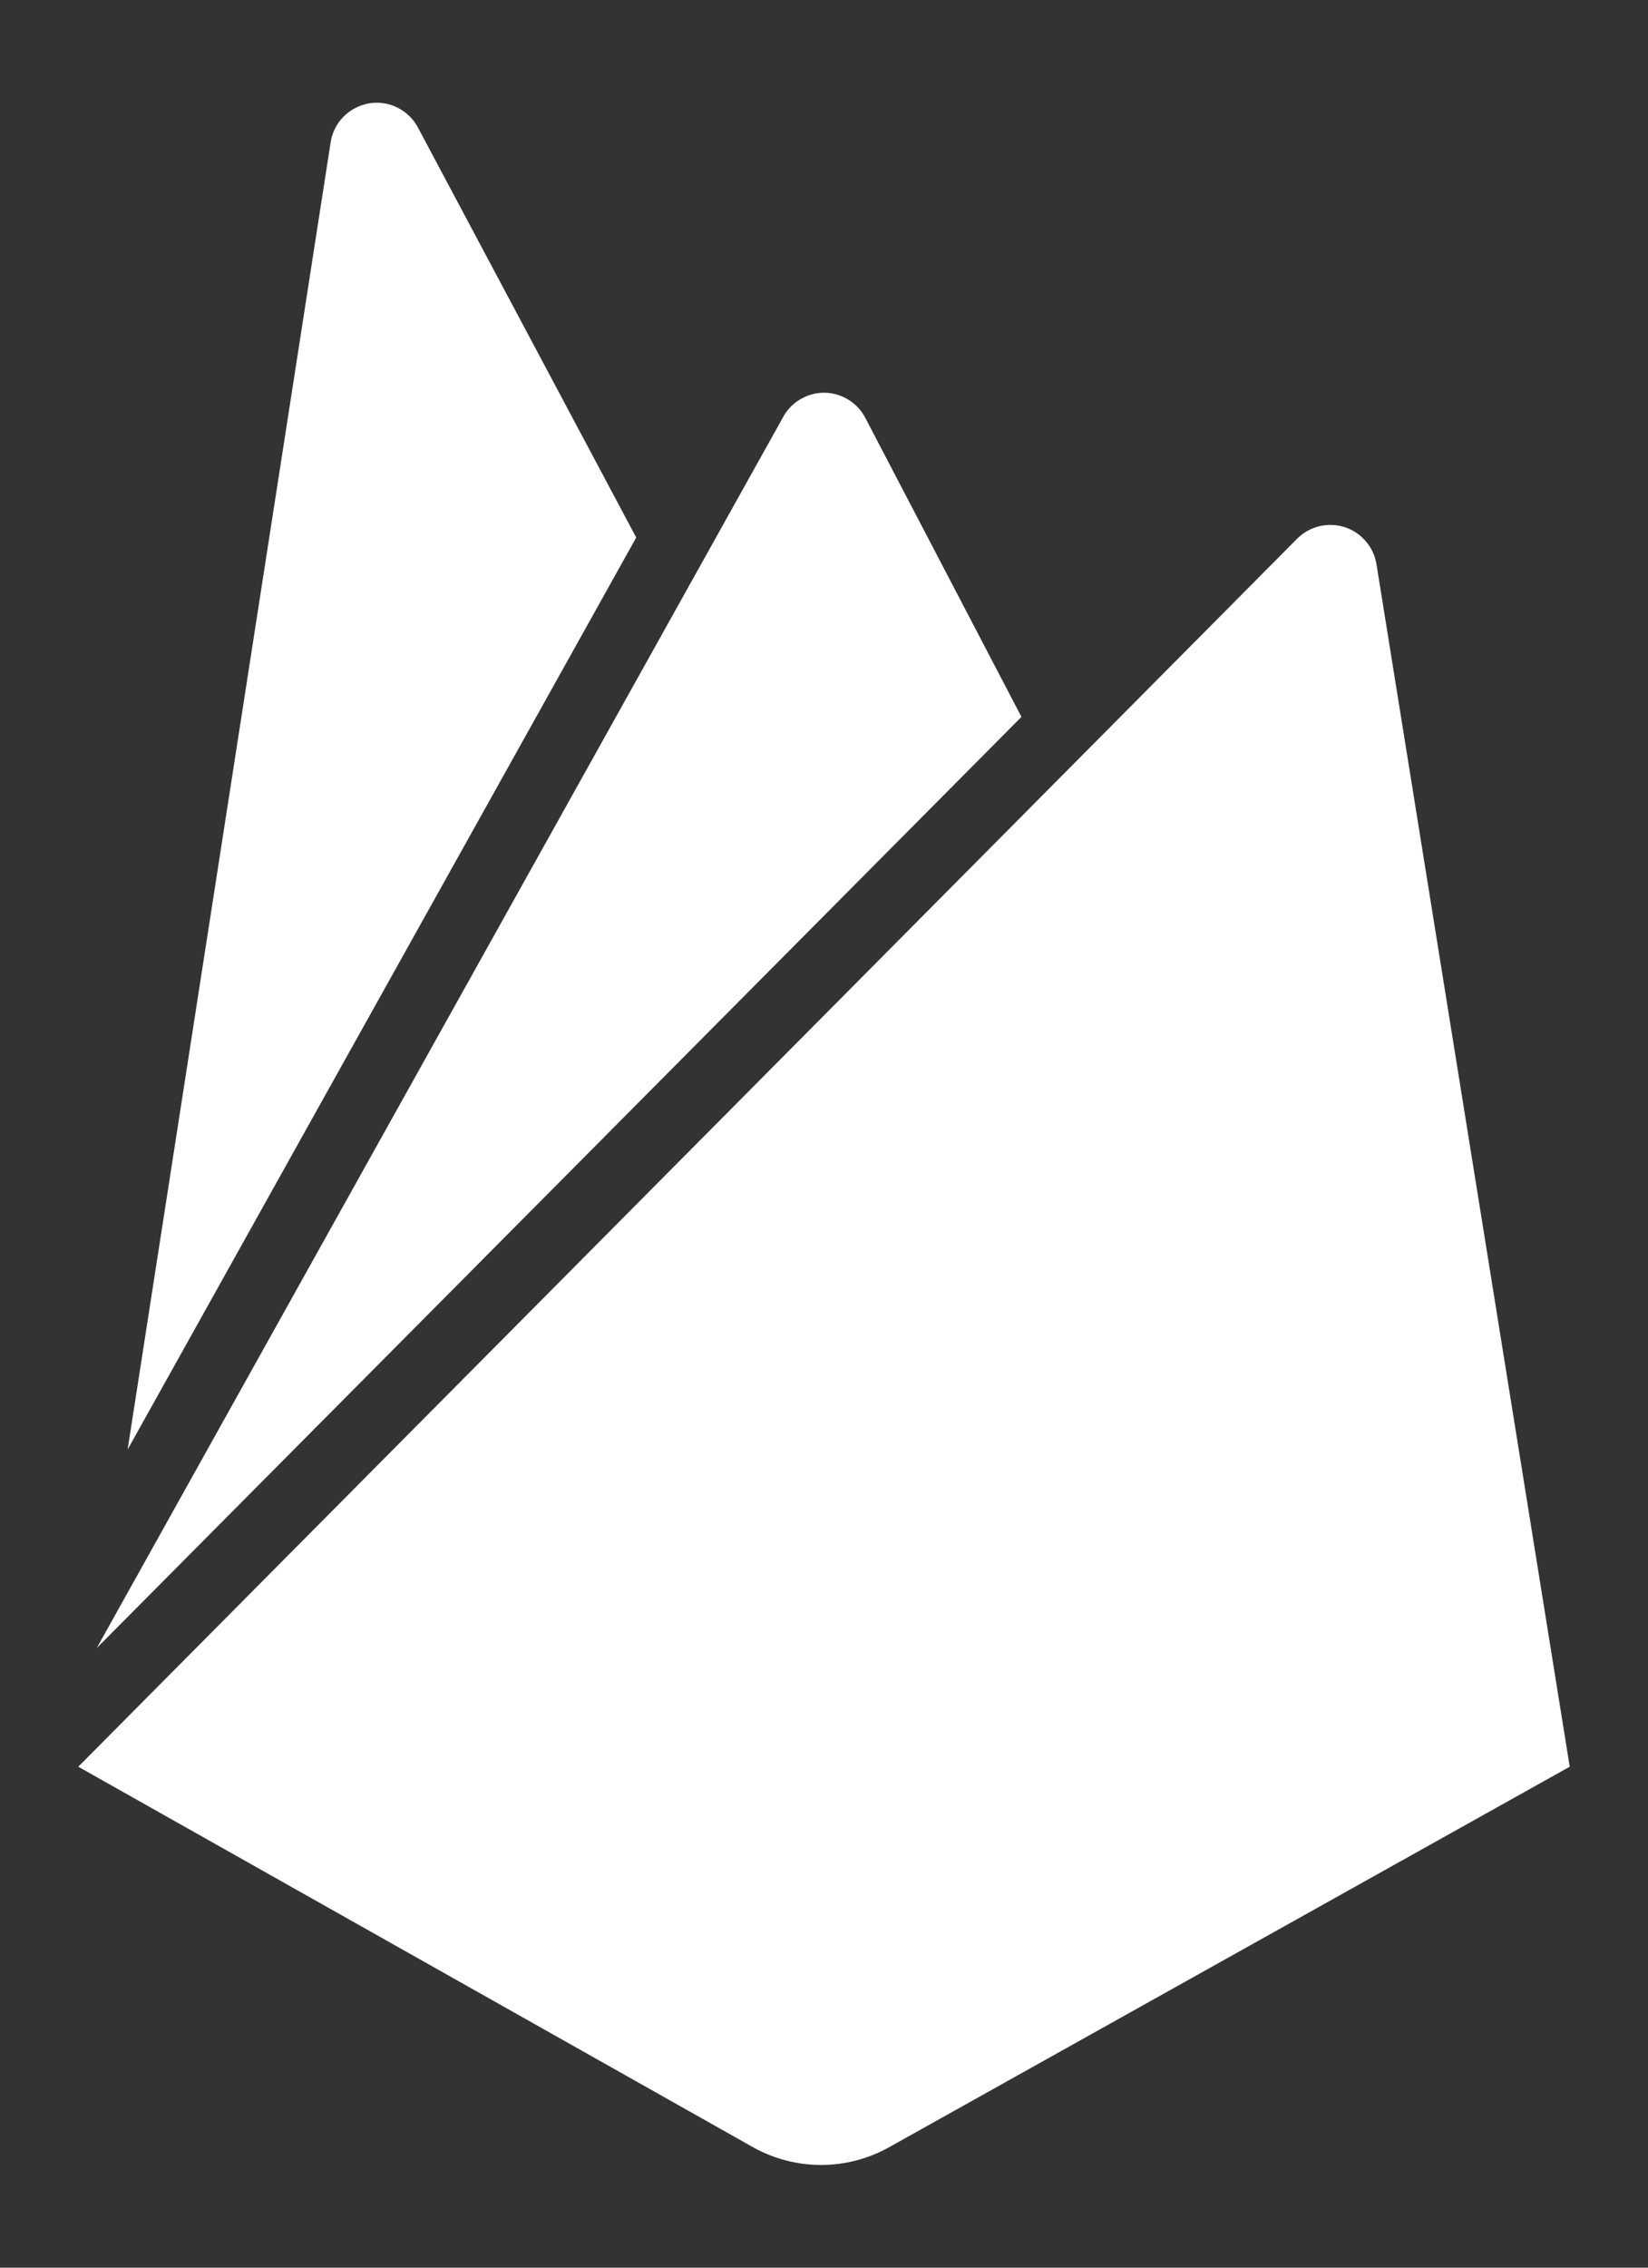 <svg width="16" height="22" viewBox="0 0 16 22" fill="none" xmlns="http://www.w3.org/2000/svg">
<rect x="0" y="0" width="16" height="22" fill="#333333" stroke="none"/>
<path d="M1.239 14.063L3.21 1.381C3.224 1.287 3.268 1.2 3.335 1.132C3.401 1.065 3.488 1.02 3.581 1.003C3.675 0.987 3.771 1.001 3.857 1.043C3.942 1.085 4.012 1.152 4.057 1.236L6.177 5.215L1.239 14.063ZM15.24 17.14L13.363 5.469C13.349 5.387 13.313 5.311 13.258 5.249C13.204 5.186 13.133 5.139 13.055 5.114C12.976 5.089 12.891 5.086 12.81 5.105C12.73 5.124 12.656 5.165 12.597 5.223L0.76 17.14L7.31 20.831C7.721 21.061 8.222 21.061 8.633 20.831L15.24 17.14ZM9.917 6.955L8.4 4.052C8.362 3.979 8.304 3.918 8.234 3.876C8.163 3.833 8.082 3.81 8 3.81C7.918 3.81 7.837 3.833 7.766 3.876C7.696 3.918 7.638 3.979 7.6 4.052L0.939 15.989L9.917 6.955Z" fill="white"/>
</svg>
